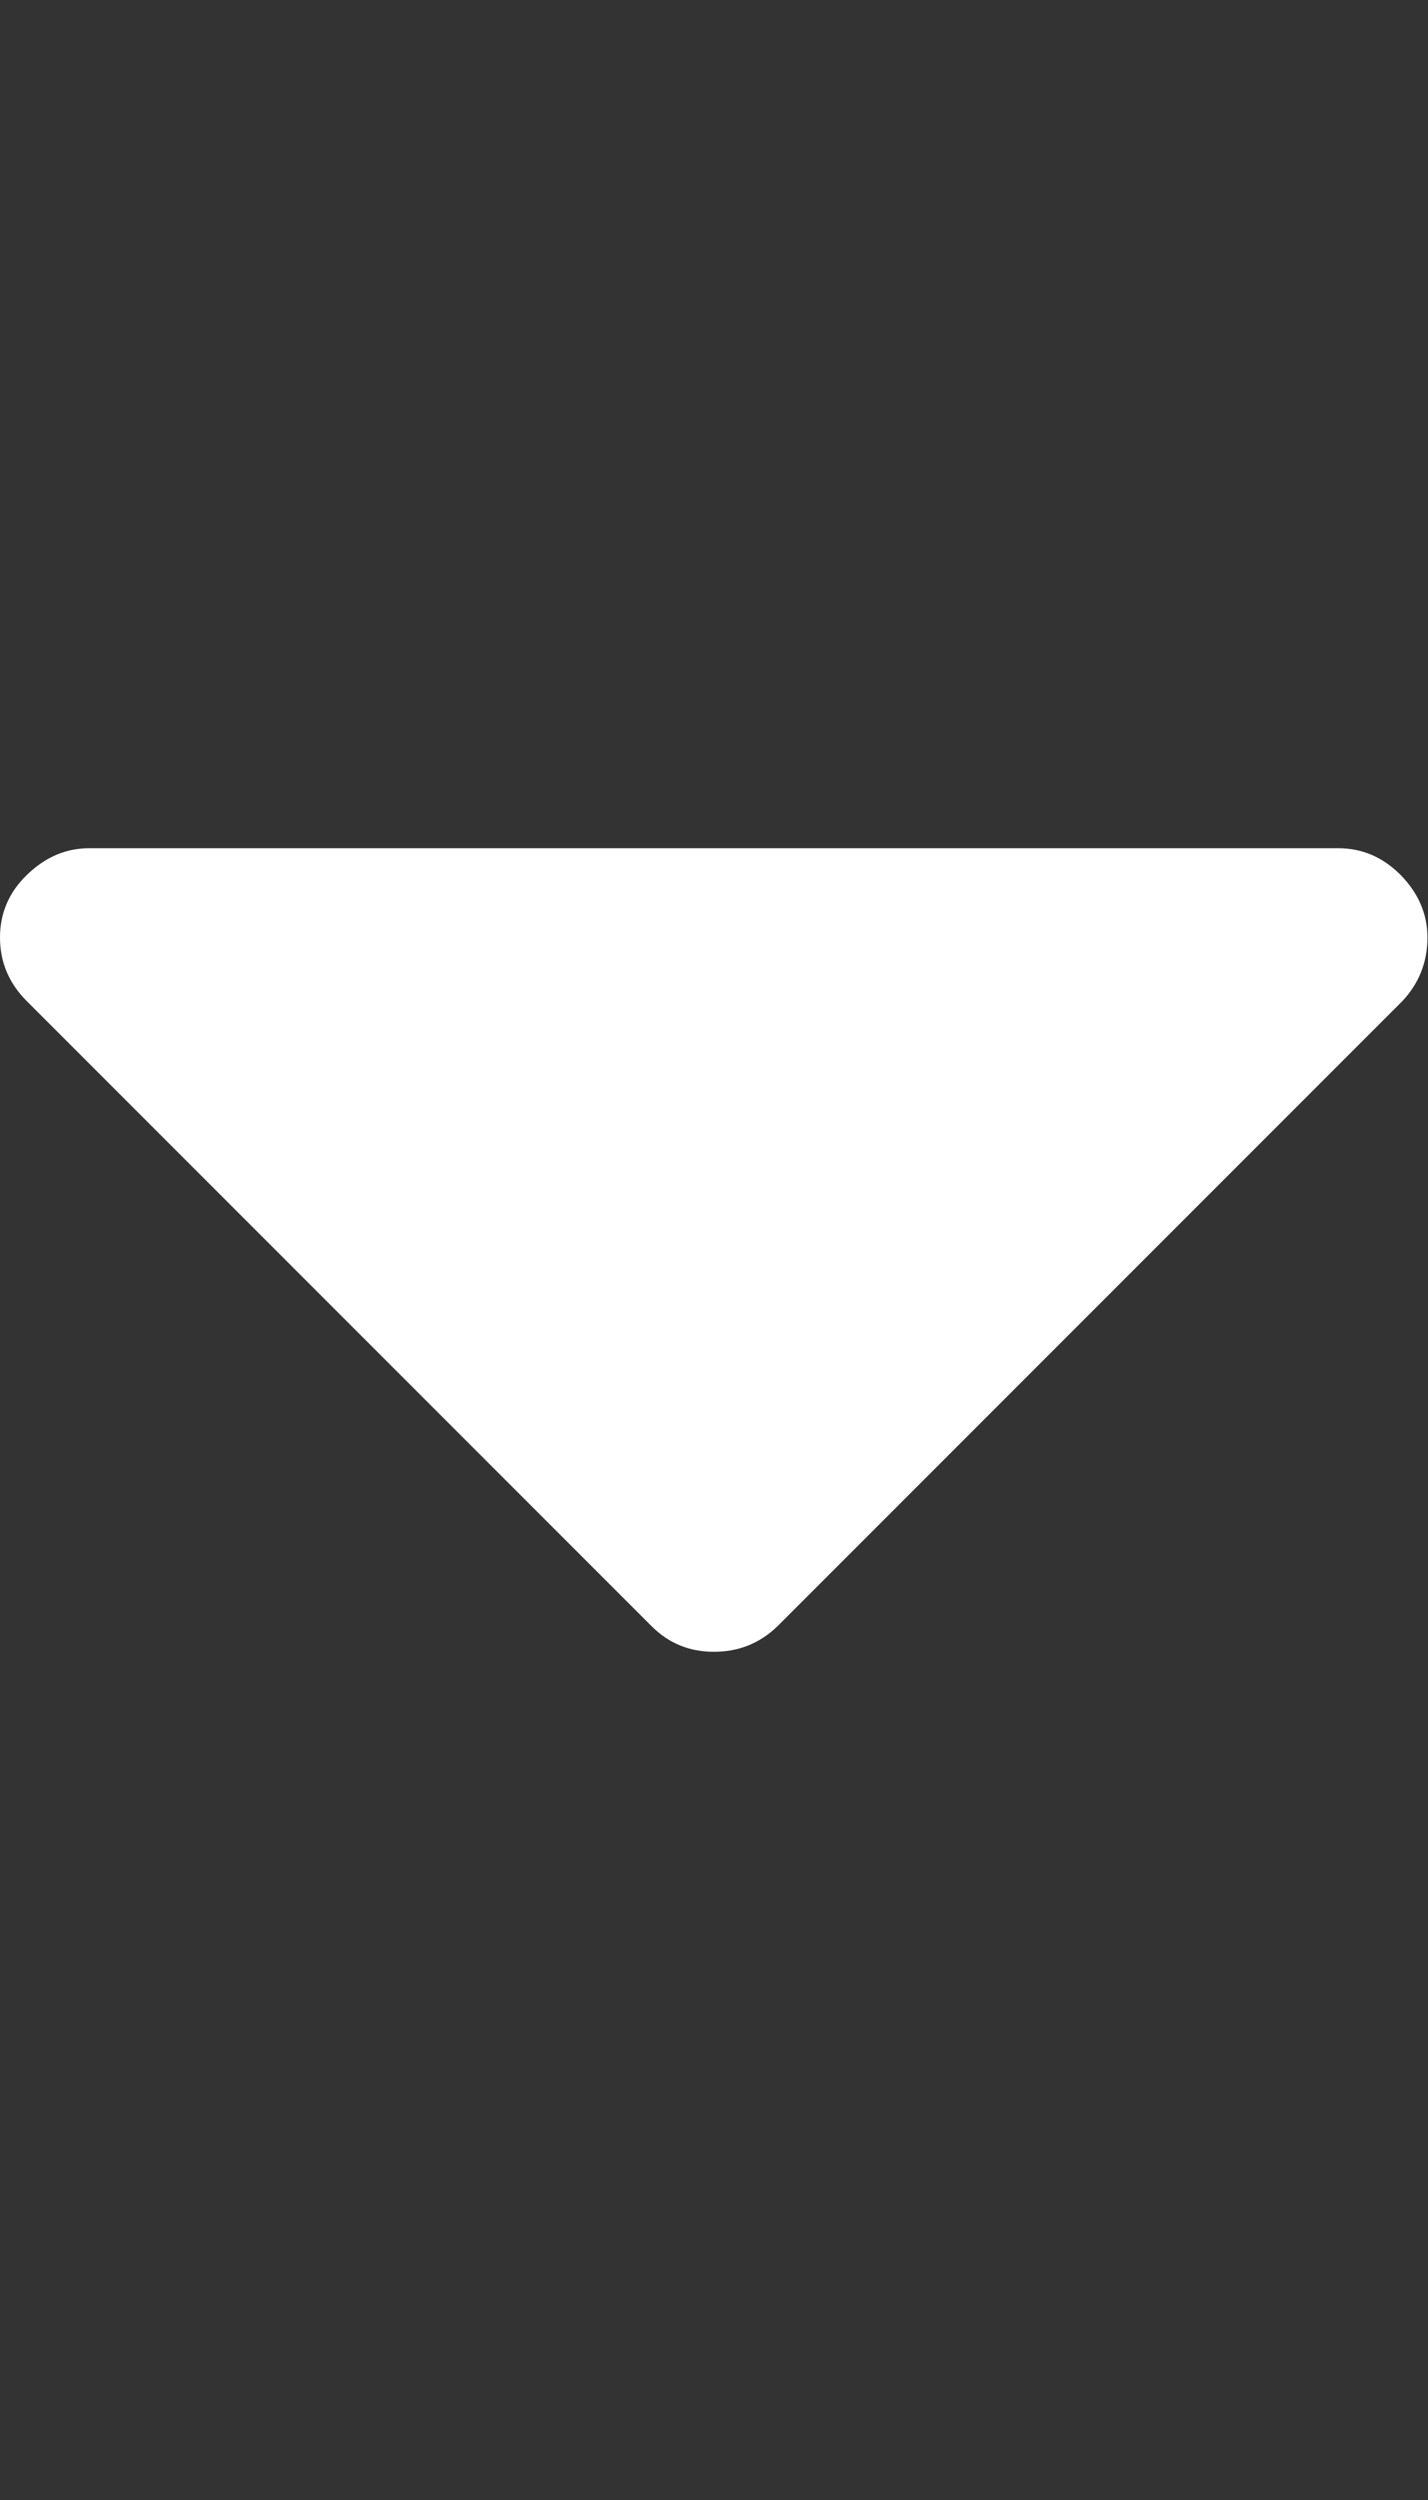 <?xml version="1.0" encoding="iso-8859-1"?>
<svg xmlns="http://www.w3.org/2000/svg" viewBox="0 0 256 448" enable-background="new 0 0 256 448"><rect x="0" y="0" width="256" height="448" fill="#333333" stroke="none"/><path fill="#ffffffaa" d="M255.9 168c0-4.2-1.6-7.9-4.8-11.2-3.2-3.2-6.9-4.8-11.2-4.8H16c-4.2 0-7.9 1.6-11.2 4.8S0 163.8 0 168c0 4.4 1.6 8.2 4.8 11.4l112 112c3.1 3.1 6.8 4.6 11.2 4.6 4.4 0 8.2-1.5 11.4-4.6l112-112c3-3.2 4.5-7 4.5-11.4z"/></svg>